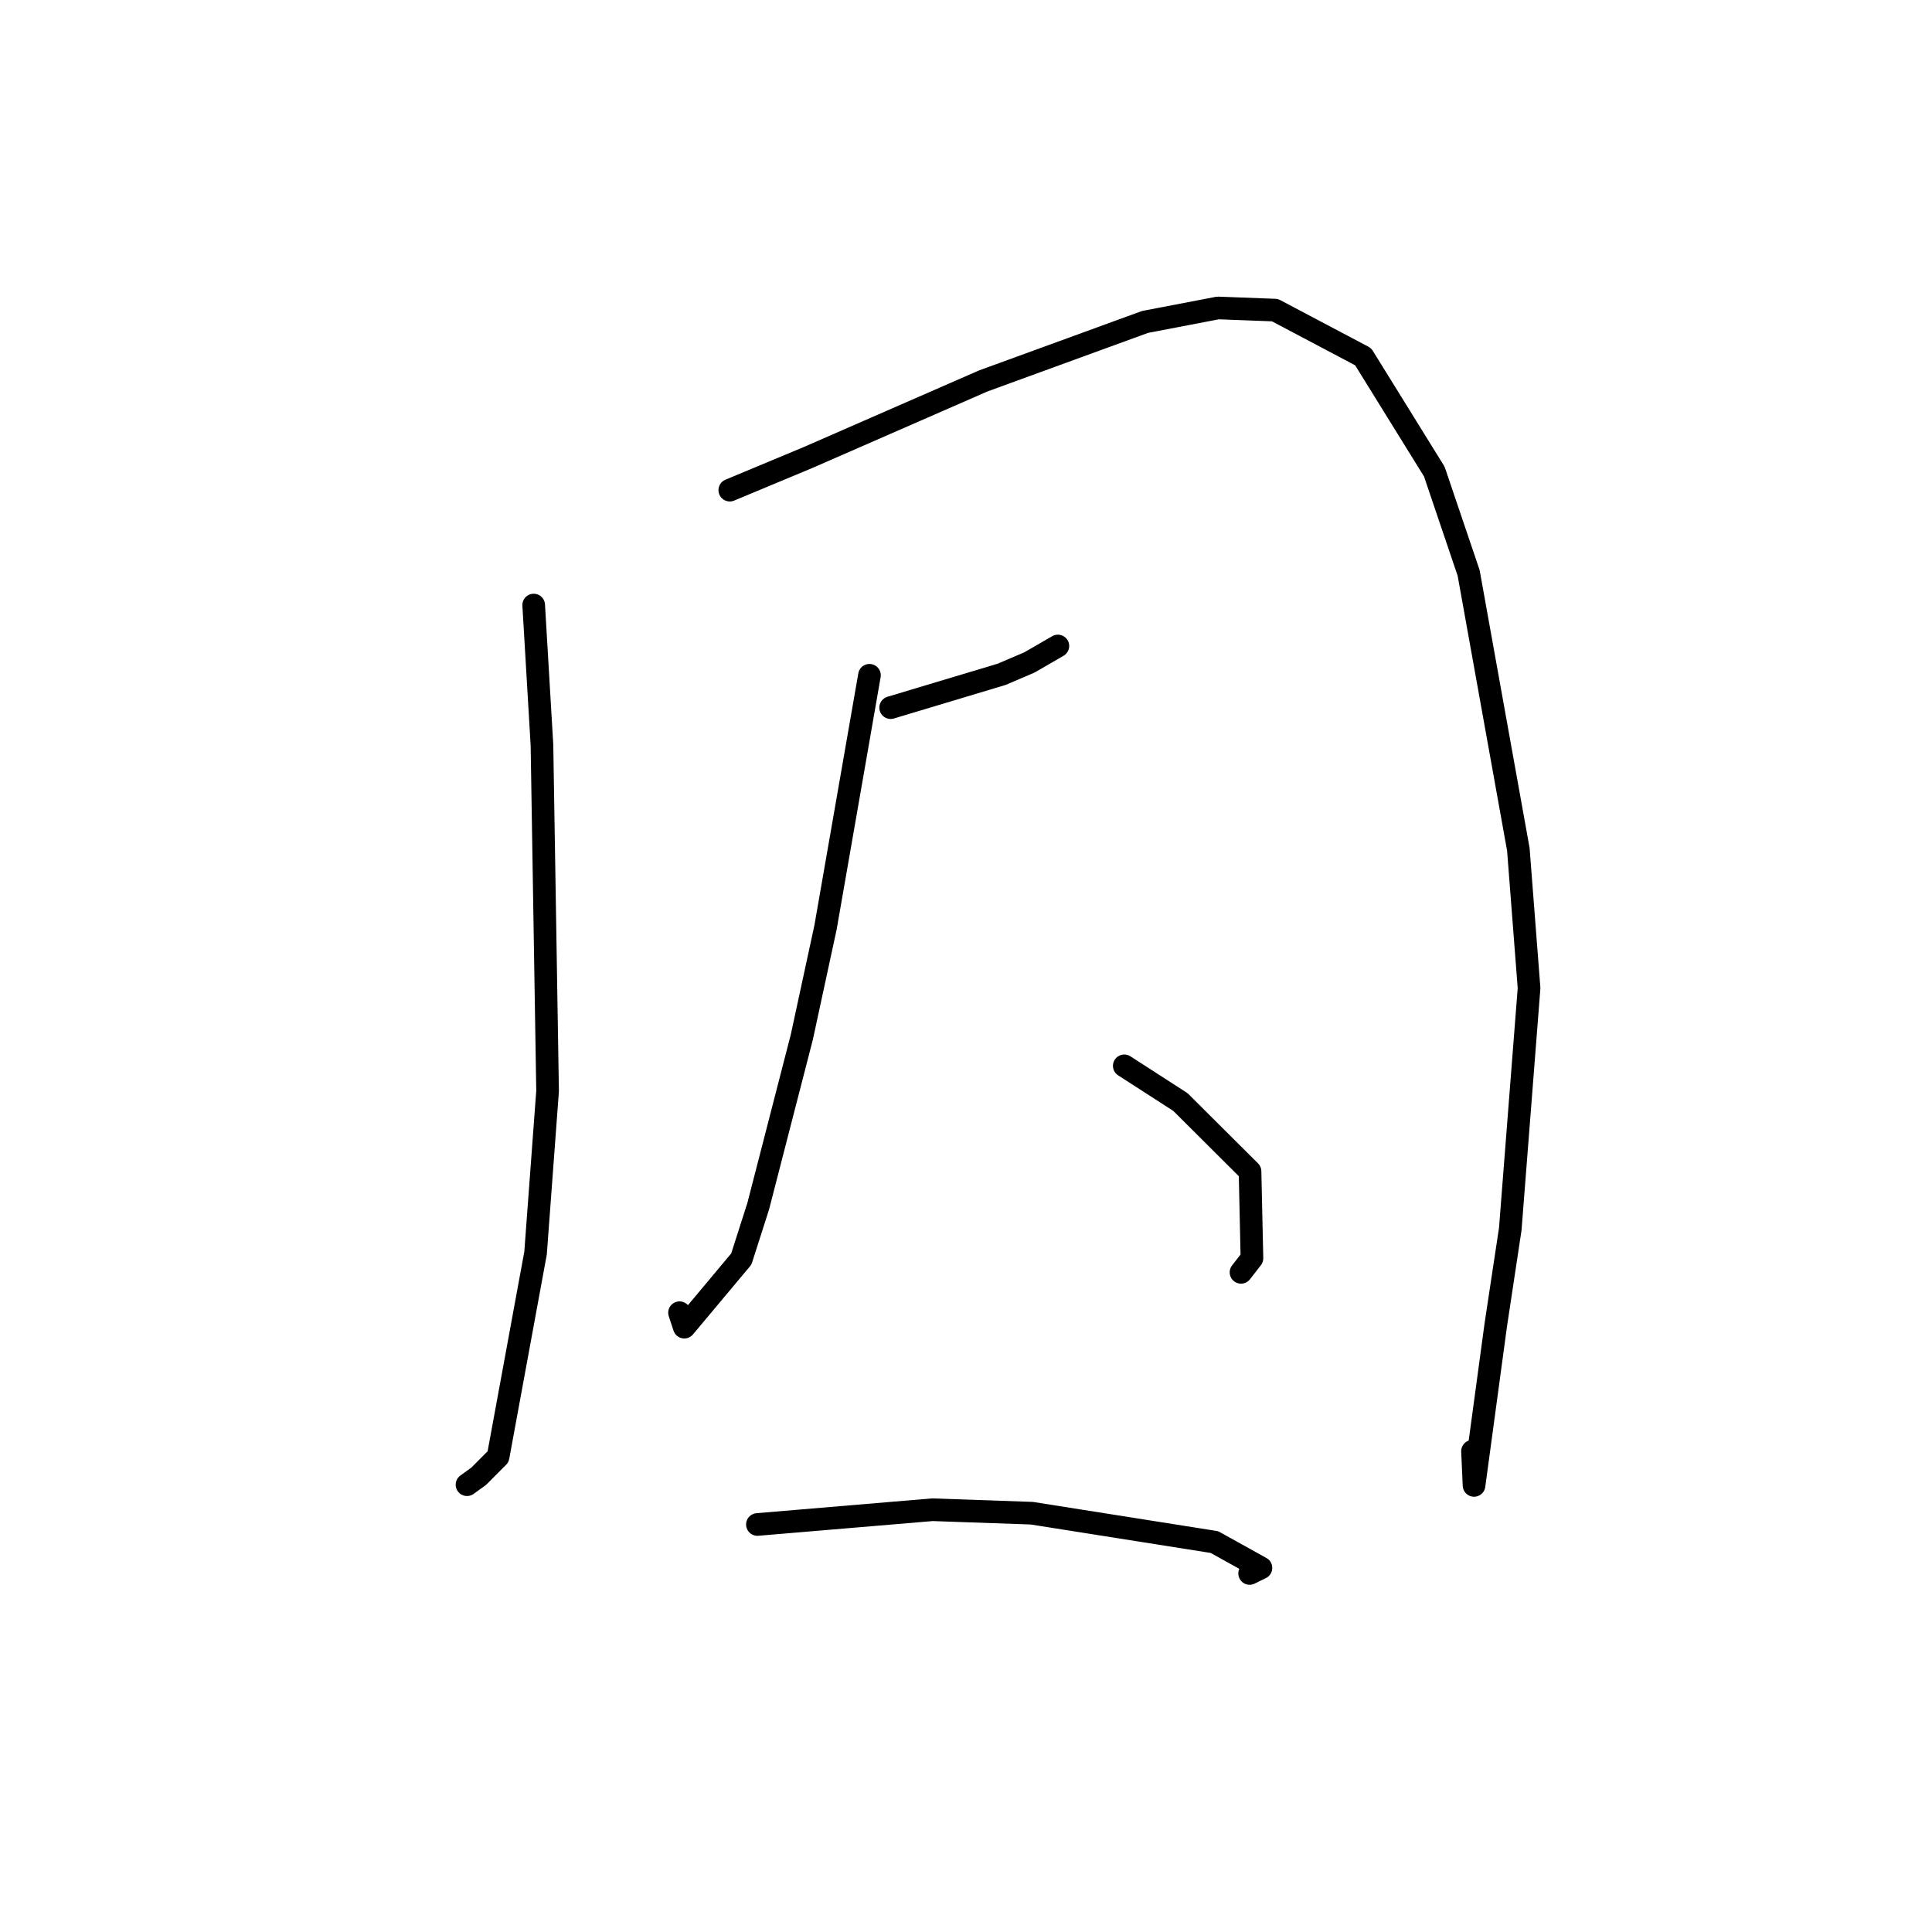 <?xml version="1.0" standalone="no"?>
    <svg width="256" height="256" xmlns="http://www.w3.org/2000/svg" version="1.1">
    <polyline stroke="black" stroke-width="3" stroke-linecap="round" fill="transparent" stroke-linejoin="round" points="70.716 80.174 71.813 98.73 72.558 144.562 70.965 166.034 66.002 193.028 63.432 195.611 62.021 196.629 61.88 196.731 " />
        <polyline stroke="black" stroke-width="3" stroke-linecap="round" fill="transparent" stroke-linejoin="round" points="96.702 64.947 107.04 60.636 130.288 50.476 151.719 42.66 161.384 40.806 168.937 41.091 180.624 47.268 190.054 62.49 194.603 75.921 201.189 112.549 202.608 130.932 200.119 162.849 198.207 175.497 195.318 196.824 195.115 192.297 " />
        <polyline stroke="black" stroke-width="3" stroke-linecap="round" fill="transparent" stroke-linejoin="round" points="118.016 93.766 132.716 89.352 136.389 87.785 139.945 85.73 140.174 85.597 " />
        <polyline stroke="black" stroke-width="3" stroke-linecap="round" fill="transparent" stroke-linejoin="round" points="115.209 89.478 109.389 122.87 106.246 137.417 100.471 159.816 98.229 166.826 90.673 175.855 90.039 173.942 " />
        <polyline stroke="black" stroke-width="3" stroke-linecap="round" fill="transparent" stroke-linejoin="round" points="148.972 141.228 156.414 146.027 165.636 155.215 165.89 166.725 164.442 168.591 " />
        <polyline stroke="black" stroke-width="3" stroke-linecap="round" fill="transparent" stroke-linejoin="round" points="100.36 202.002 123.546 200.047 136.723 200.507 160.914 204.331 167.081 207.755 165.584 208.491 " />
        </svg>